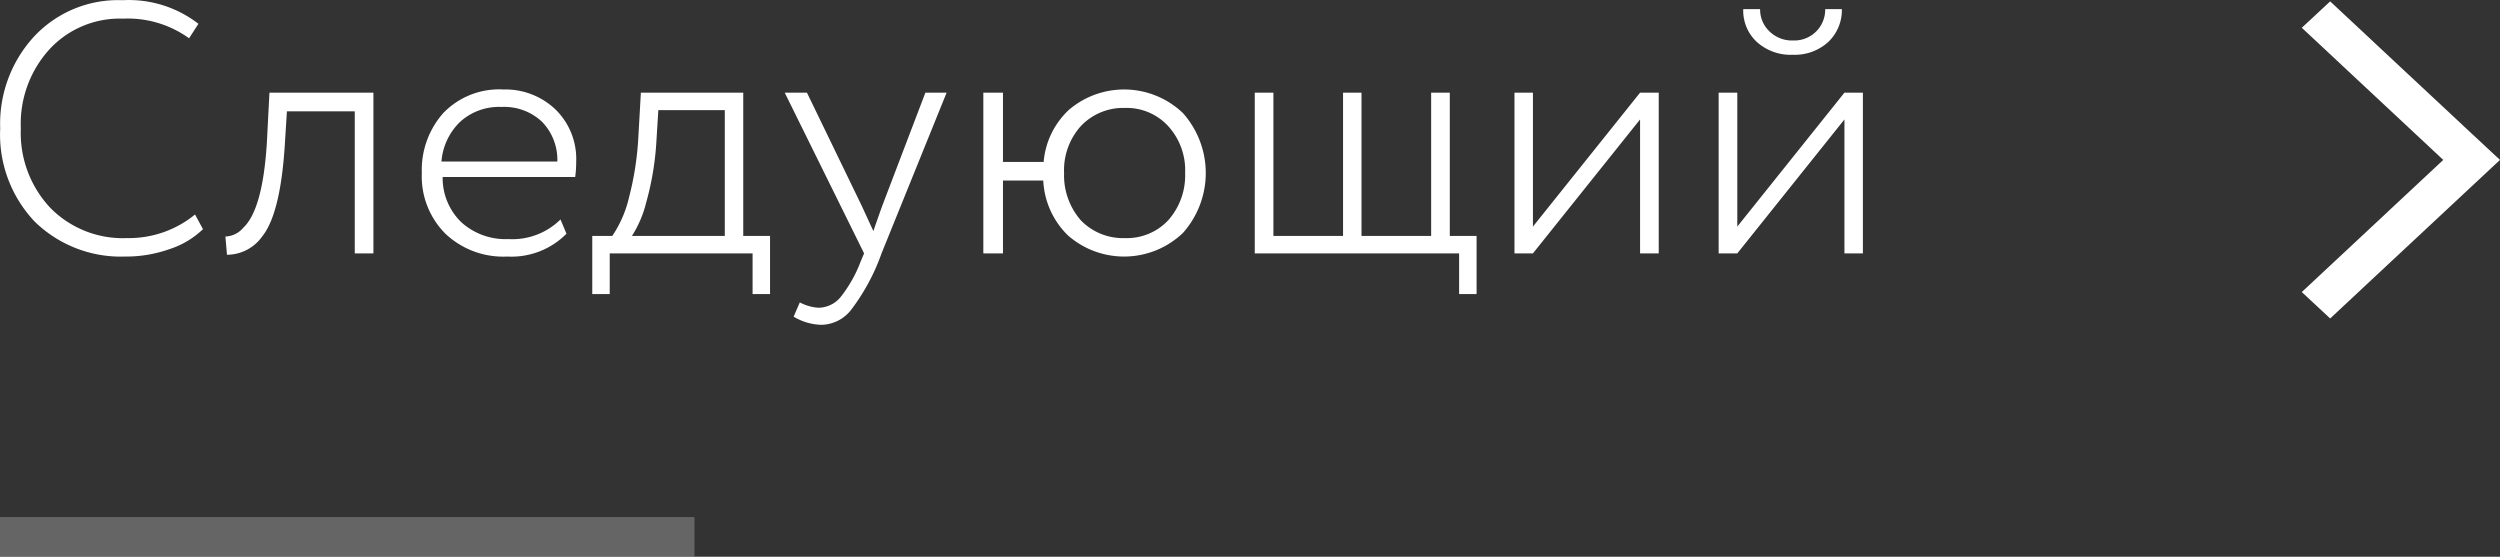 <svg id="Группа_2" data-name="Группа 2" xmlns="http://www.w3.org/2000/svg" width="126" height="28.06" viewBox="0 0 126 28.06">
  <rect x="0" y="0" width="126" height="28.06" fill="#333333" stroke="none"/>
<defs>
    <style>
      .cls-1 {
        fill: #fff;
        fill-rule: evenodd;
      }

      .cls-2 {
        fill: #999;
        opacity: 0.5;
      }
    </style>
  </defs>
  <path id="Прямоугольник_904_копия_6" data-name="Прямоугольник 904 копия 6" class="cls-1" d="M1485,3243l-8.56,7.99-1.43-1.33,7.13-6.66-7.13-6.66,1.43-1.33,7.13,6.66h0Z" transform="translate(-1359 -3234.94)"/>
  <path id="Следующий" class="cls-1" d="M1365.4,3246.94a5.121,5.121,0,0,1-3.87-1.53,5.508,5.508,0,0,1-1.48-4,5.575,5.575,0,0,1,1.42-3.96,4.817,4.817,0,0,1,3.73-1.57,5.277,5.277,0,0,1,3.33.99l0.47-.73a5.728,5.728,0,0,0-3.82-1.19,5.793,5.793,0,0,0-4.48,1.85,6.49,6.49,0,0,0-1.69,4.61,6.372,6.372,0,0,0,1.74,4.7,6.211,6.211,0,0,0,4.57,1.76,6.532,6.532,0,0,0,2.21-.37,4.372,4.372,0,0,0,1.7-1.01l-0.4-.74a5.263,5.263,0,0,1-3.43,1.19h0Zm12.42-7.33h-5.24l-0.13,2.52c-0.14,2.26-.54,3.69-1.2,4.3a1.216,1.216,0,0,1-.89.43l0.08,0.92a2.184,2.184,0,0,0,1.78-.93c0.6-.75.98-2.26,1.13-4.54l0.11-1.76h3.42v7.16h0.94v-8.1Zm6.8,7.38a3.325,3.325,0,0,1-2.36-.84,3.1,3.1,0,0,1-.95-2.29h6.68a5.581,5.581,0,0,0,.05-0.76,3.486,3.486,0,0,0-1.04-2.64,3.653,3.653,0,0,0-2.63-1.01,3.9,3.9,0,0,0-3.03,1.19,4.316,4.316,0,0,0-1.08,3.02,4.082,4.082,0,0,0,1.19,3.06,4.244,4.244,0,0,0,3.12,1.15,3.9,3.9,0,0,0,2.98-1.15l-0.3-.72a3.453,3.453,0,0,1-2.63.99h0Zm1.69-5.92a2.742,2.742,0,0,1,.78,2.01h-5.84a3.108,3.108,0,0,1,.93-1.99,2.914,2.914,0,0,1,2.1-.76A2.783,2.783,0,0,1,1386.31,3241.07Zm3.42,6.64h7.2v2.05h0.88v-2.93h-1.35v-7.22h-5.16l-0.13,2.29a15.22,15.22,0,0,1-.47,3,5.808,5.808,0,0,1-.84,1.93h-1.01v2.93h0.88v-2.05Zm5.8-7.22v6.34h-4.68a5.655,5.655,0,0,0,.72-1.69,14.532,14.532,0,0,0,.5-2.88l0.11-1.77h3.35Zm7.94,4.81c-0.29.81-.44,1.25-0.45,1.29l-0.58-1.26-2.77-5.72h-1.12l4,8.1-0.18.43a6.659,6.659,0,0,1-1.01,1.78,1.466,1.466,0,0,1-1.1.53,2.269,2.269,0,0,1-.95-0.27l-0.31.72a2.834,2.834,0,0,0,1.39.41,1.931,1.931,0,0,0,1.51-.76,10.425,10.425,0,0,0,1.53-2.84l3.28-8.1h-1.07Zm6.08-1.26h2.03a4.139,4.139,0,0,0,1.25,2.77,4.292,4.292,0,0,0,5.79-.13,4.54,4.54,0,0,0,0-6.04,4.287,4.287,0,0,0-5.74-.17,4.052,4.052,0,0,0-1.28,2.63h-2.05v-3.49h-0.99v8.1h0.99v-3.67Zm6.14-3.66a2.839,2.839,0,0,1,2.19.92,3.288,3.288,0,0,1,.85,2.36,3.4,3.4,0,0,1-.85,2.38,2.858,2.858,0,0,1-2.19.9,2.954,2.954,0,0,1-2.22-.9,3.444,3.444,0,0,1-.84-2.38,3.325,3.325,0,0,1,.84-2.36A2.934,2.934,0,0,1,1415.69,3240.38Zm16.85,9.38h0.88v-2.93h-1.35v-7.22h-0.94v7.22h-3.51v-7.22h-0.93v7.22h-3.51v-7.22h-0.94v8.1h10.3v2.05Zm9.12-2.05h0.94v-8.1h-0.94l-5.4,6.75v-6.75h-0.93v8.1h0.93l5.4-6.75v6.75Zm10.3,0h0.93v-8.1h-0.93l-5.4,6.75v-6.75h-0.94v8.1h0.94l5.4-6.75v6.75Zm-4.41-10.65a2.553,2.553,0,0,0,1.83.64,2.492,2.492,0,0,0,1.77-.65,2.217,2.217,0,0,0,.68-1.65h-0.84a1.555,1.555,0,0,1-1.61,1.58,1.62,1.62,0,0,1-1.2-.46,1.51,1.51,0,0,1-.47-1.12h-0.85A2.151,2.151,0,0,0,1447.55,3237.06Z" transform="translate(-1359 -3234.94)"/>
  <rect id="Прямоугольник_2364" data-name="Прямоугольник 2364" class="cls-2" y="26.06" width="35" height="2"/>
</svg>
